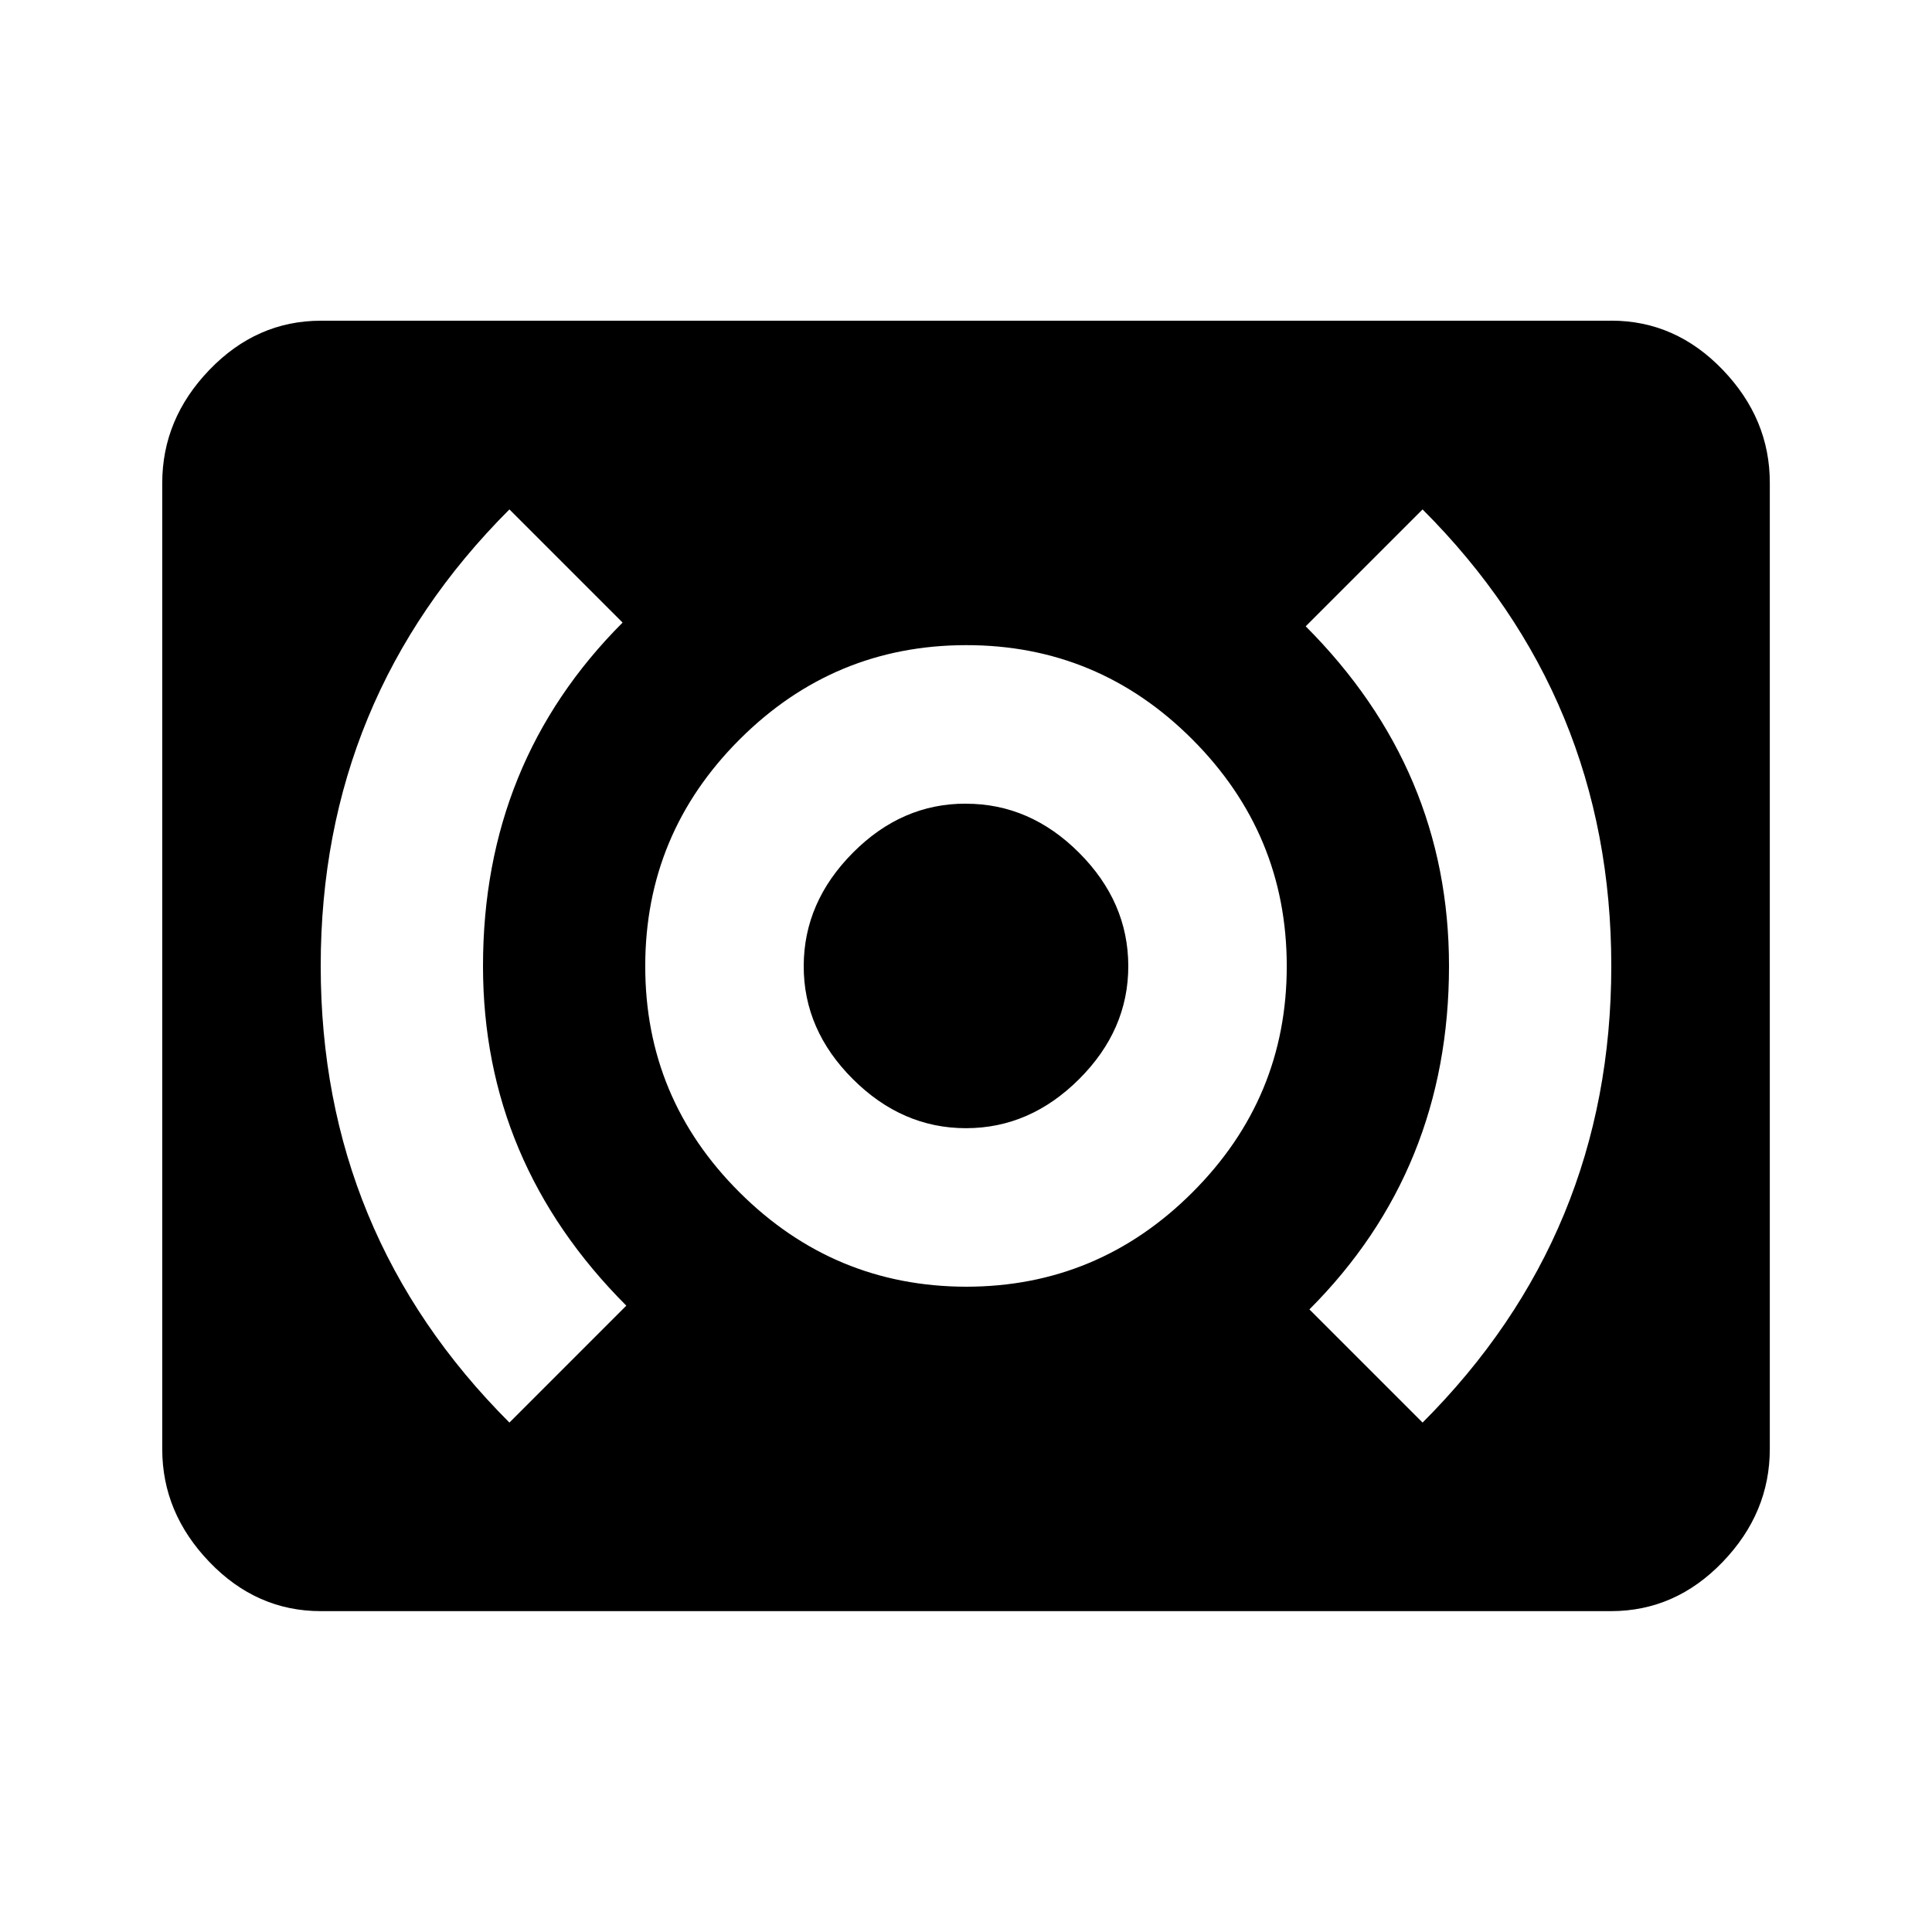 <?xml version="1.0"?><svg xmlns="http://www.w3.org/2000/svg" width="40" height="40" viewBox="0 0 40 40"><path d="m20 16.64q1.328 0 2.343 1.017t1.017 2.342-1.017 2.342-2.343 1.017-2.343-1.017-1.017-2.34 1.017-2.345 2.343-1.017z m9.453 12.813q3.907-3.907 3.907-9.453t-3.907-9.453l-2.42 2.42q2.967 2.972 2.967 7.033 0 4.217-2.89 7.11z m-9.453-2.813q2.733 0 4.688-1.953t1.953-4.687-1.953-4.69-4.688-1.953-4.688 1.953-1.953 4.69 1.953 4.687 4.688 1.953z m-7.033 0.392q-2.967-2.97-2.967-7.032 0-4.217 2.89-7.11l-2.343-2.343q-3.907 3.907-3.907 9.453t3.907 9.453z m20.395-20.393q1.328-1.7763568394002505e-15 2.305 1.017t0.975 2.342v20q0 1.327-0.977 2.342t-2.307 1.017h-26.715q-1.33 0-2.307-1.017t-0.977-2.338v-20q0-1.33 0.977-2.345t2.305-1.017h26.717z"></path></svg>